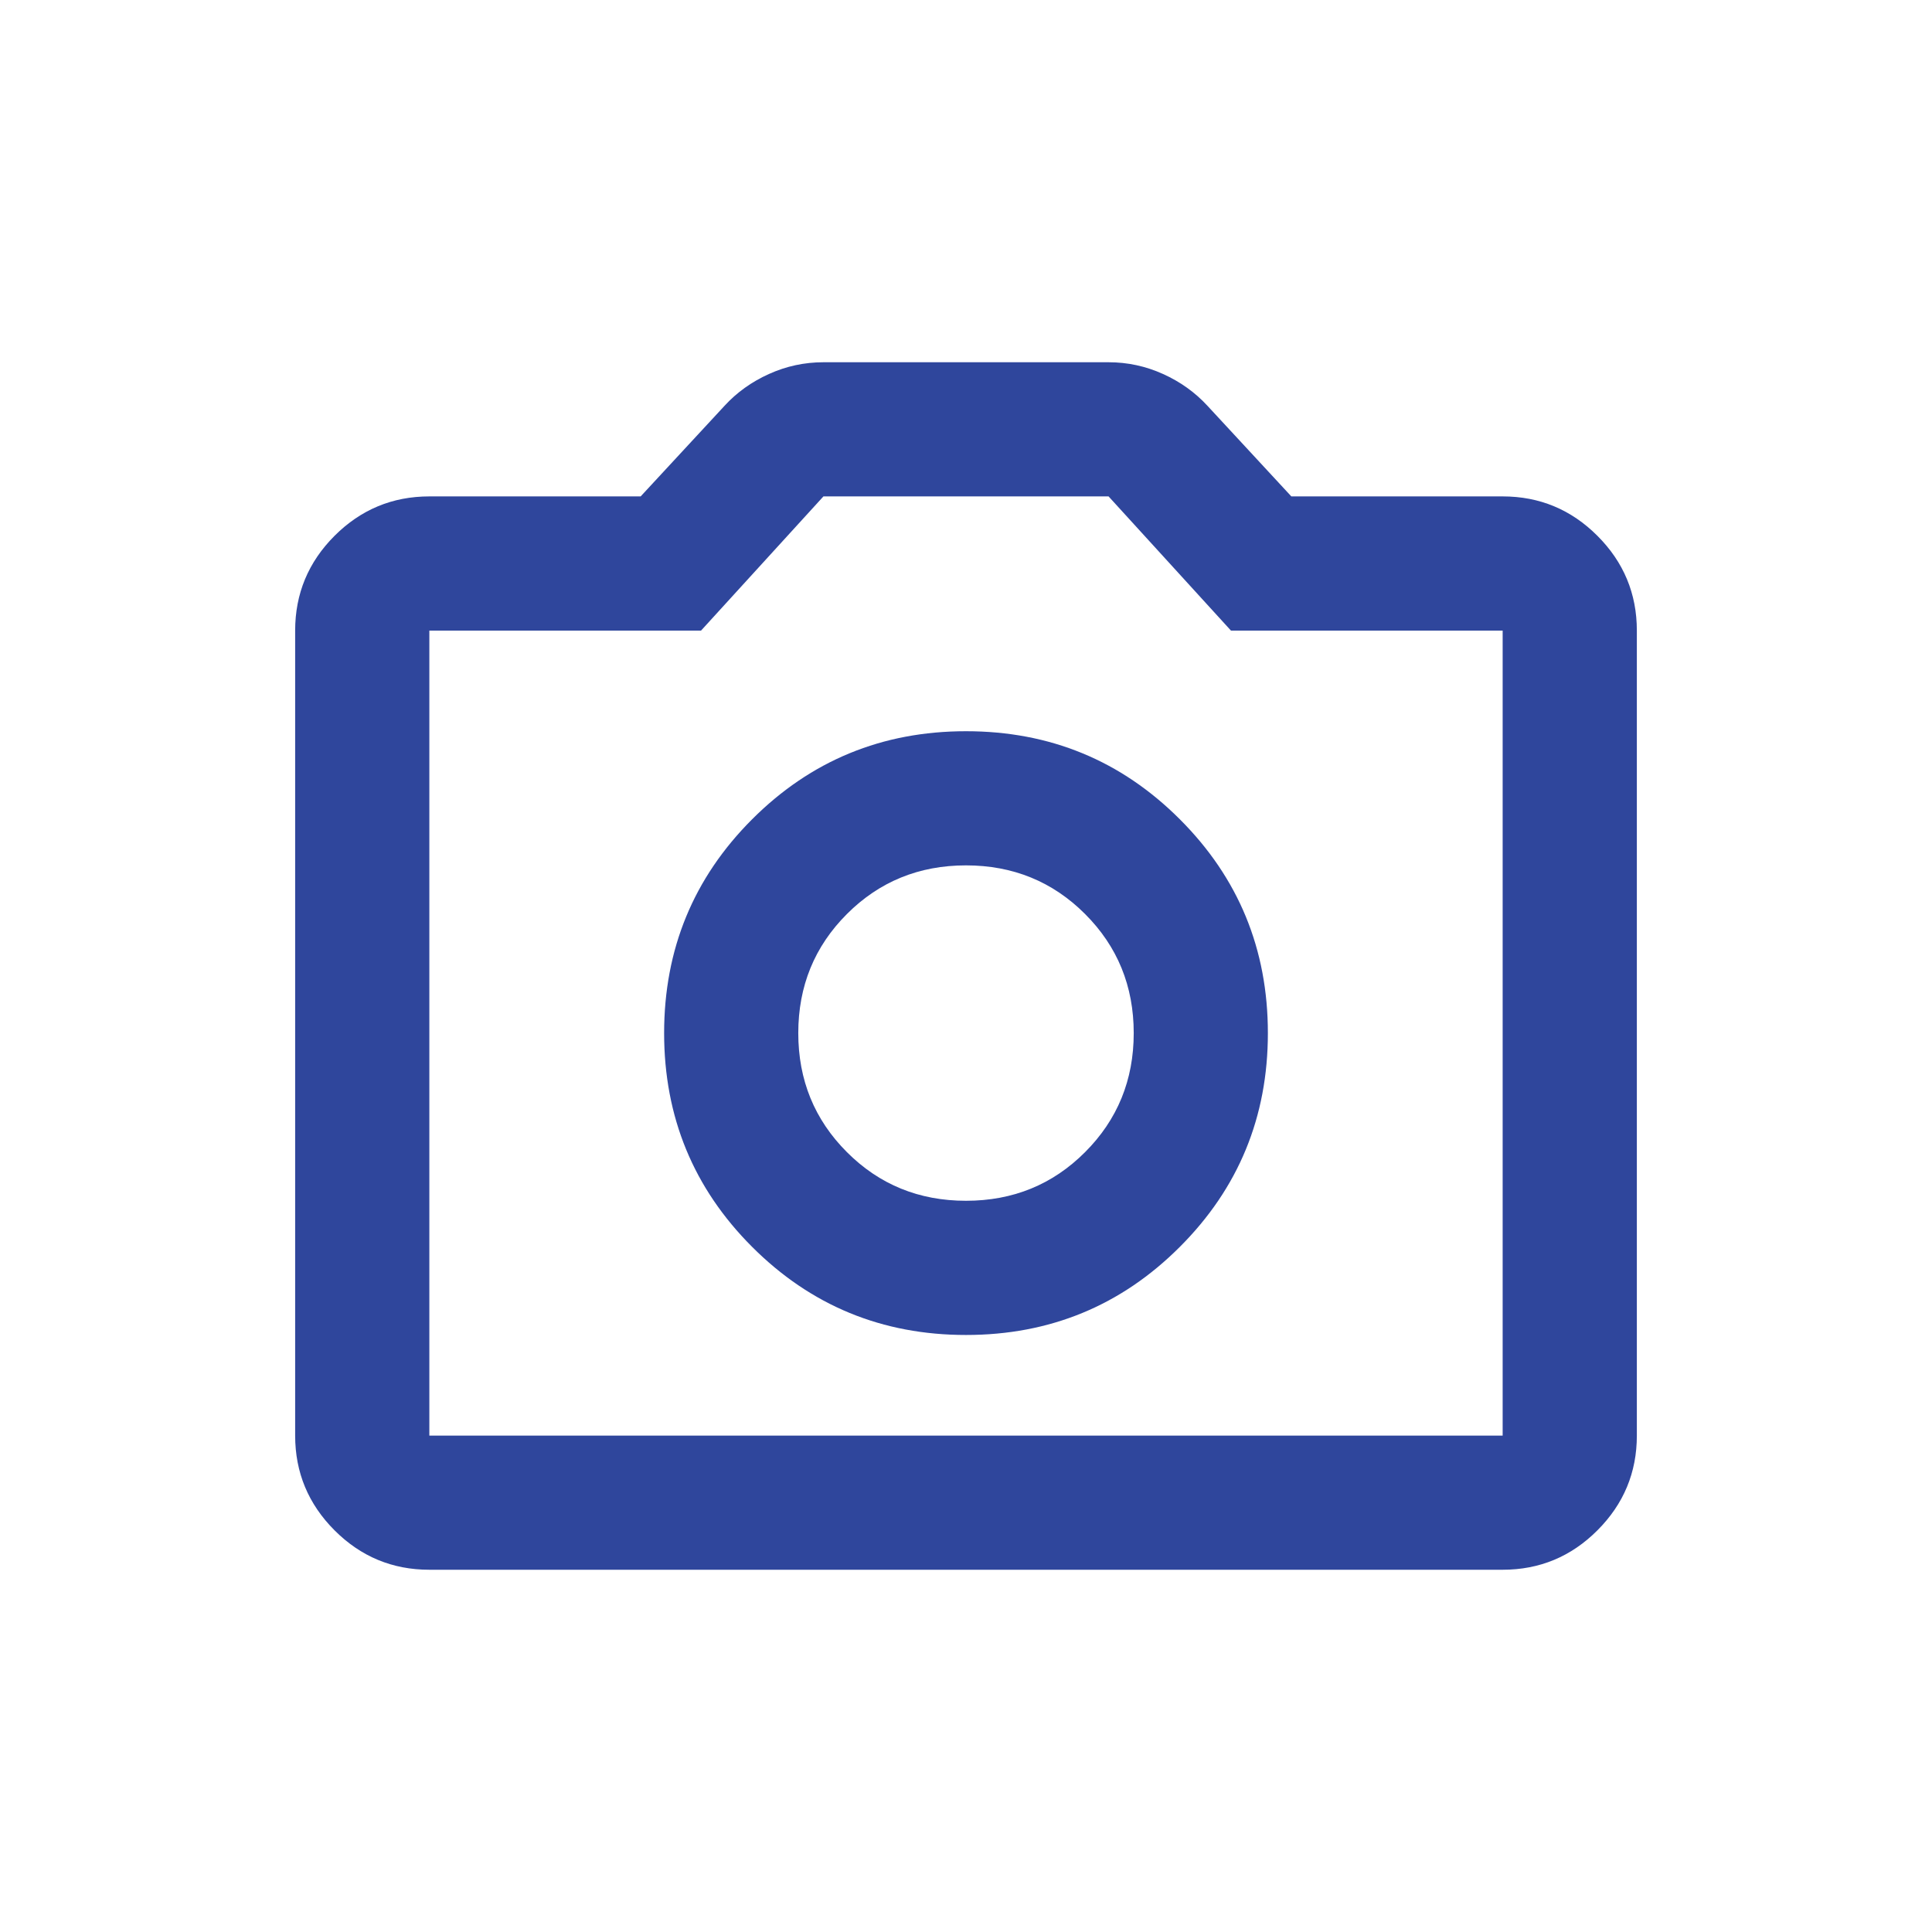 <svg width="48" height="48" viewBox="0 0 48 48" fill="none" xmlns="http://www.w3.org/2000/svg">
<path d="M24 33.167C26.083 33.167 27.854 32.438 29.312 30.979C30.771 29.521 31.5 27.75 31.5 25.667C31.5 23.583 30.771 21.812 29.312 20.354C27.854 18.896 26.083 18.167 24 18.167C21.917 18.167 20.146 18.896 18.687 20.354C17.229 21.812 16.5 23.583 16.5 25.667C16.5 27.75 17.229 29.521 18.687 30.979C20.146 32.438 21.917 33.167 24 33.167ZM24 29.833C22.833 29.833 21.847 29.431 21.042 28.625C20.236 27.819 19.833 26.833 19.833 25.667C19.833 24.5 20.236 23.514 21.042 22.708C21.847 21.903 22.833 21.5 24 21.5C25.167 21.5 26.153 21.903 26.958 22.708C27.764 23.514 28.167 24.5 28.167 25.667C28.167 26.833 27.764 27.819 26.958 28.625C26.153 29.431 25.167 29.833 24 29.833ZM10.667 39C9.75 39 8.965 38.674 8.312 38.021C7.66 37.368 7.333 36.583 7.333 35.667V15.667C7.333 14.75 7.66 13.965 8.312 13.312C8.965 12.66 9.75 12.333 10.667 12.333H15.917L18 10.083C18.305 9.75 18.674 9.486 19.104 9.292C19.535 9.097 19.986 9 20.458 9H27.542C28.014 9 28.465 9.097 28.896 9.292C29.326 9.486 29.694 9.75 30 10.083L32.083 12.333H37.333C38.25 12.333 39.035 12.66 39.687 13.312C40.34 13.965 40.667 14.75 40.667 15.667V35.667C40.667 36.583 40.34 37.368 39.687 38.021C39.035 38.674 38.25 39 37.333 39H10.667ZM10.667 35.667H37.333V15.667H30.583L27.542 12.333H20.458L17.417 15.667H10.667V35.667Z" fill="#2F469C"/>
</svg>
